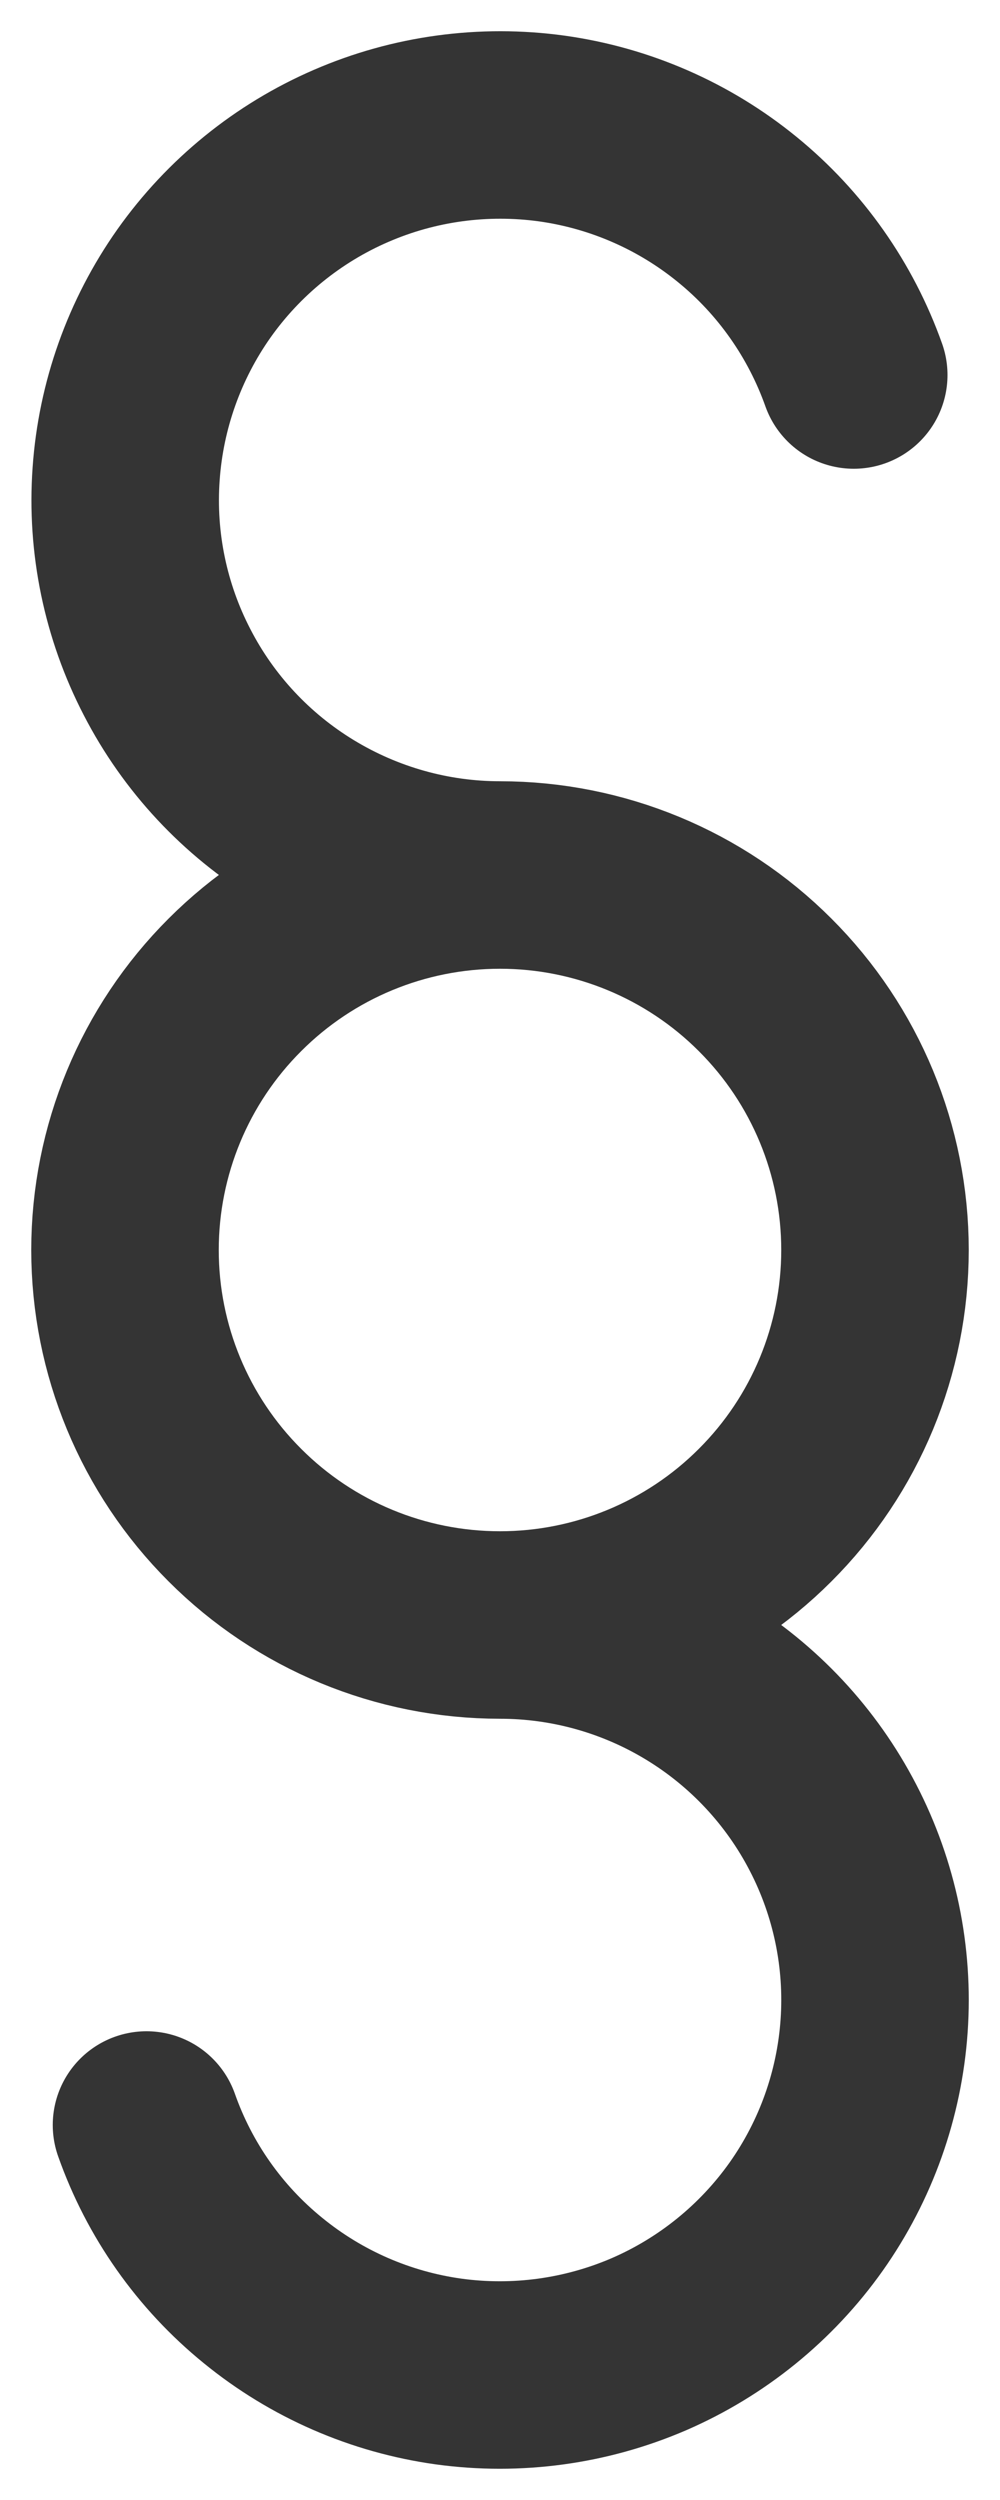 <svg width="8" height="20" viewBox="0 0 8 20" fill="none" xmlns="http://www.w3.org/2000/svg">
<path d="M1.172 17C1.355 17.519 1.677 17.977 2.104 18.324C2.53 18.672 3.043 18.896 3.588 18.972C4.133 19.047 4.688 18.971 5.193 18.753C5.697 18.534 6.132 18.181 6.45 17.732C6.767 17.283 6.955 16.755 6.993 16.206C7.031 15.658 6.917 15.109 6.664 14.621C6.411 14.132 6.029 13.723 5.559 13.437C5.089 13.151 4.55 13 4 13M4 13C3.204 13 2.441 12.684 1.879 12.121C1.316 11.559 1 10.796 1 10C1 9.204 1.316 8.441 1.879 7.879C2.441 7.316 3.204 7 4 7M4 13C4.795 13 5.559 12.684 6.121 12.121C6.684 11.559 7 10.796 7 10C7 9.204 6.684 8.441 6.121 7.879C5.559 7.316 4.795 7 4 7M6.83 3C6.646 2.482 6.324 2.023 5.898 1.676C5.472 1.328 4.959 1.104 4.414 1.028C3.869 0.953 3.314 1.028 2.809 1.247C2.305 1.465 1.87 1.818 1.552 2.267C1.235 2.716 1.047 3.244 1.009 3.792C0.97 4.341 1.084 4.89 1.337 5.378C1.589 5.867 1.971 6.276 2.441 6.562C2.911 6.848 3.45 7 4 7" stroke="#343434" stroke-width="1.5" stroke-linecap="round" stroke-linejoin="round"/>
</svg>
